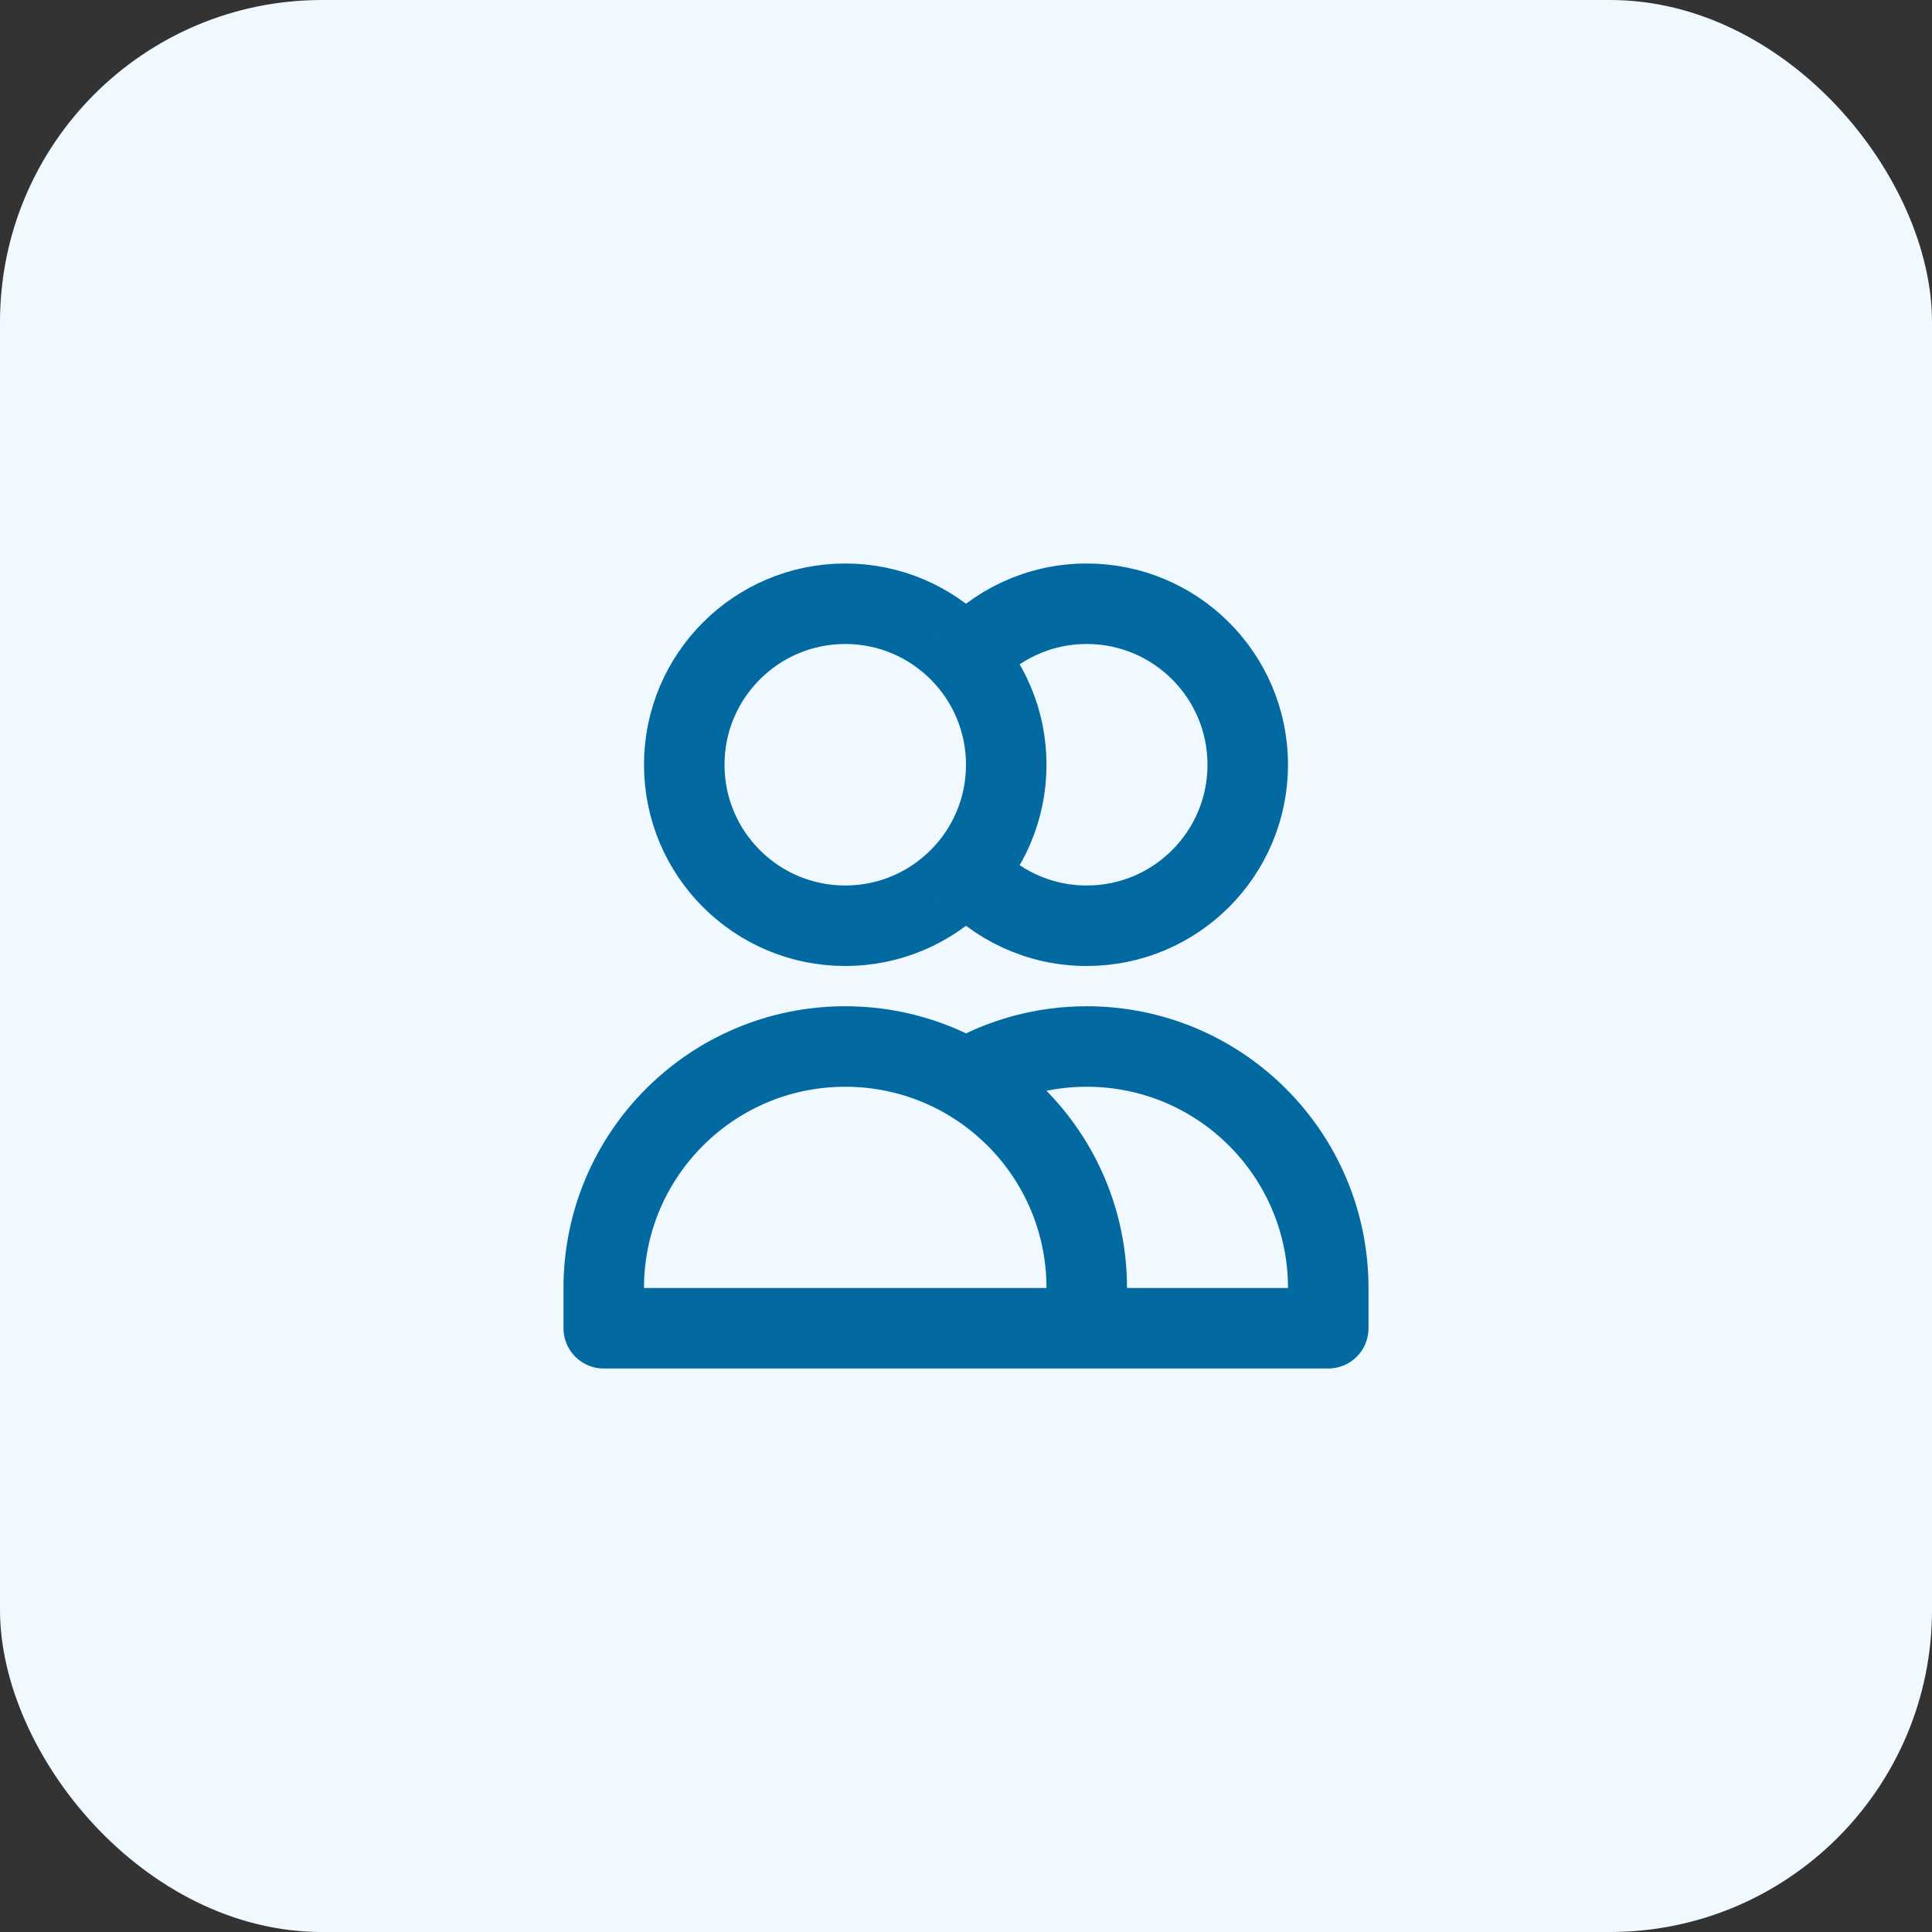 <svg width="48" height="48" viewBox="0 0 48 48" fill="none" xmlns="http://www.w3.org/2000/svg">
<rect x="0" y="0" width="48" height="48" fill="#333333" stroke="none"/>
<rect width="48" height="48" rx="8" fill="#F0F9FF"/>
<path d="M24 16.354C24.733 15.524 25.805 15 27 15C29.209 15 31 16.791 31 19C31 21.209 29.209 23 27 23C25.805 23 24.733 22.476 24 21.646M27 33H15V32C15 28.686 17.686 26 21 26C24.314 26 27 28.686 27 32V33ZM27 33H33V32C33 28.686 30.314 26 27 26C25.907 26 24.883 26.292 24 26.803M25 19C25 21.209 23.209 23 21 23C18.791 23 17 21.209 17 19C17 16.791 18.791 15 21 15C23.209 15 25 16.791 25 19Z" stroke="#0369A1" stroke-width="2" stroke-linecap="round" stroke-linejoin="round"/>
</svg>
